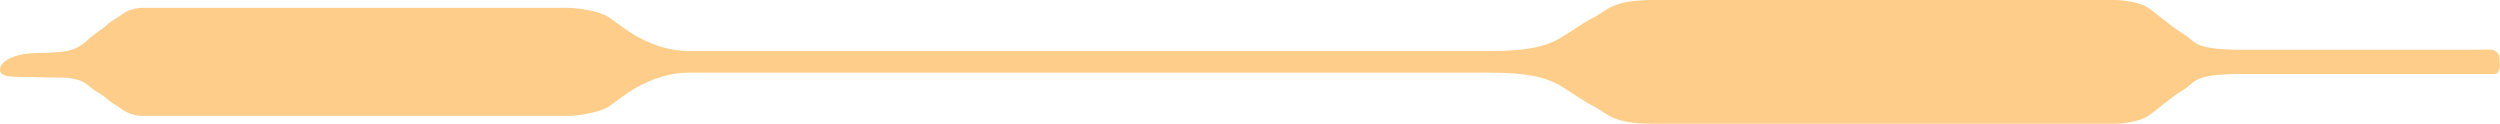 <?xml version="1.0" encoding="iso-8859-1"?>
<!-- Generator: Adobe Illustrator 16.0.0, SVG Export Plug-In . SVG Version: 6.00 Build 0)  -->
<!DOCTYPE svg PUBLIC "-//W3C//DTD SVG 1.1//EN" "http://www.w3.org/Graphics/SVG/1.1/DTD/svg11.dtd">
<svg version="1.1" id="Layer_1" xmlns="http://www.w3.org/2000/svg" xmlns:xlink="http://www.w3.org/1999/xlink" x="0px" y="0px"
	 width="272.098px" height="13.467px" viewBox="0 0 272.098 13.467" style="enable-background:new 0 0 272.098 13.467;"
	 xml:space="preserve">
<path style="fill:#FFCD8A;" d="M272.035,6.114c-0.14-0.391-0.484-0.719-0.983-0.719c-0.463,0-1.547,0.016-2.323,0.02
	c-1.995,0.01-4.133,0-8.123,0c-3.989,0-10.688,0-16.388,0s-5.131-0.855-6.556-1.71s-2.992-2.28-3.847-2.85
	C232.96,0.285,231.25,0,230.11,0c-1.141,0-7.553,0-21.376,0s-24.227,0-28.786,0c-4.561,0-4.988,1.14-6.412,1.853
	c-1.141,0.57-2.281,1.425-3.705,2.28c-1.426,0.855-3.421,1.425-7.695,1.425c-4.275,0-49.021,0-87.07,0
	c-2.28,0-4.133-0.712-5.701-1.567c-1.231-0.672-2.279-1.568-3.135-2.138c-0.854-0.57-3.135-0.998-4.417-0.998
	c-1.283,0-5.7,0-16.53,0c-10.118,0-18.241,0-23.371,0c-4.703,0-5.558,0-6.413,0c-0.854,0-1.639,0.285-2.208,0.712
	c-0.484,0.363-1.212,0.713-1.64,1.14c-0.427,0.428-1.14,0.784-1.853,1.425C9.085,4.774,8.444,5.344,7.233,5.558
	C6.598,5.67,5.237,5.771,4.099,5.771C1.817,5.771,0,6.555,0,7.588c0,1.034,2.062,0.714,4.24,0.819c1.261,0.062,2.494,0,3.135,0.072
	c0.642,0.07,1.567,0.213,2.28,0.854s1.568,0.997,1.995,1.425c0.428,0.428,1.155,0.777,1.64,1.141
	c0.569,0.428,1.354,0.713,2.208,0.713c0.855,0,1.71,0,6.413,0c5.13,0,13.253,0,23.371,0c10.83,0,15.247,0,16.53,0
	c1.282,0,3.562-0.428,4.417-0.998c0.855-0.57,1.903-1.466,3.135-2.138c1.568-0.854,3.421-1.567,5.701-1.567
	c38.049,0,82.795,0,87.07,0c4.274,0,6.27,0.57,7.695,1.425c1.424,0.854,2.564,1.71,3.705,2.28c1.424,0.713,1.852,1.853,6.412,1.853
	c4.56,0,14.963,0,28.786,0s20.235,0,21.376,0c1.14,0,2.85-0.285,3.705-0.854c0.854-0.57,2.422-1.996,3.847-2.852
	c1.425-0.854,0.855-1.709,6.556-1.709s12.398,0,16.388,0c3.99,0,6.128,0,8.123,0s2.28,0,2.743,0c0.499,0,0.597-0.56,0.626-0.797
	L272.035,6.114z"/>
</svg>
